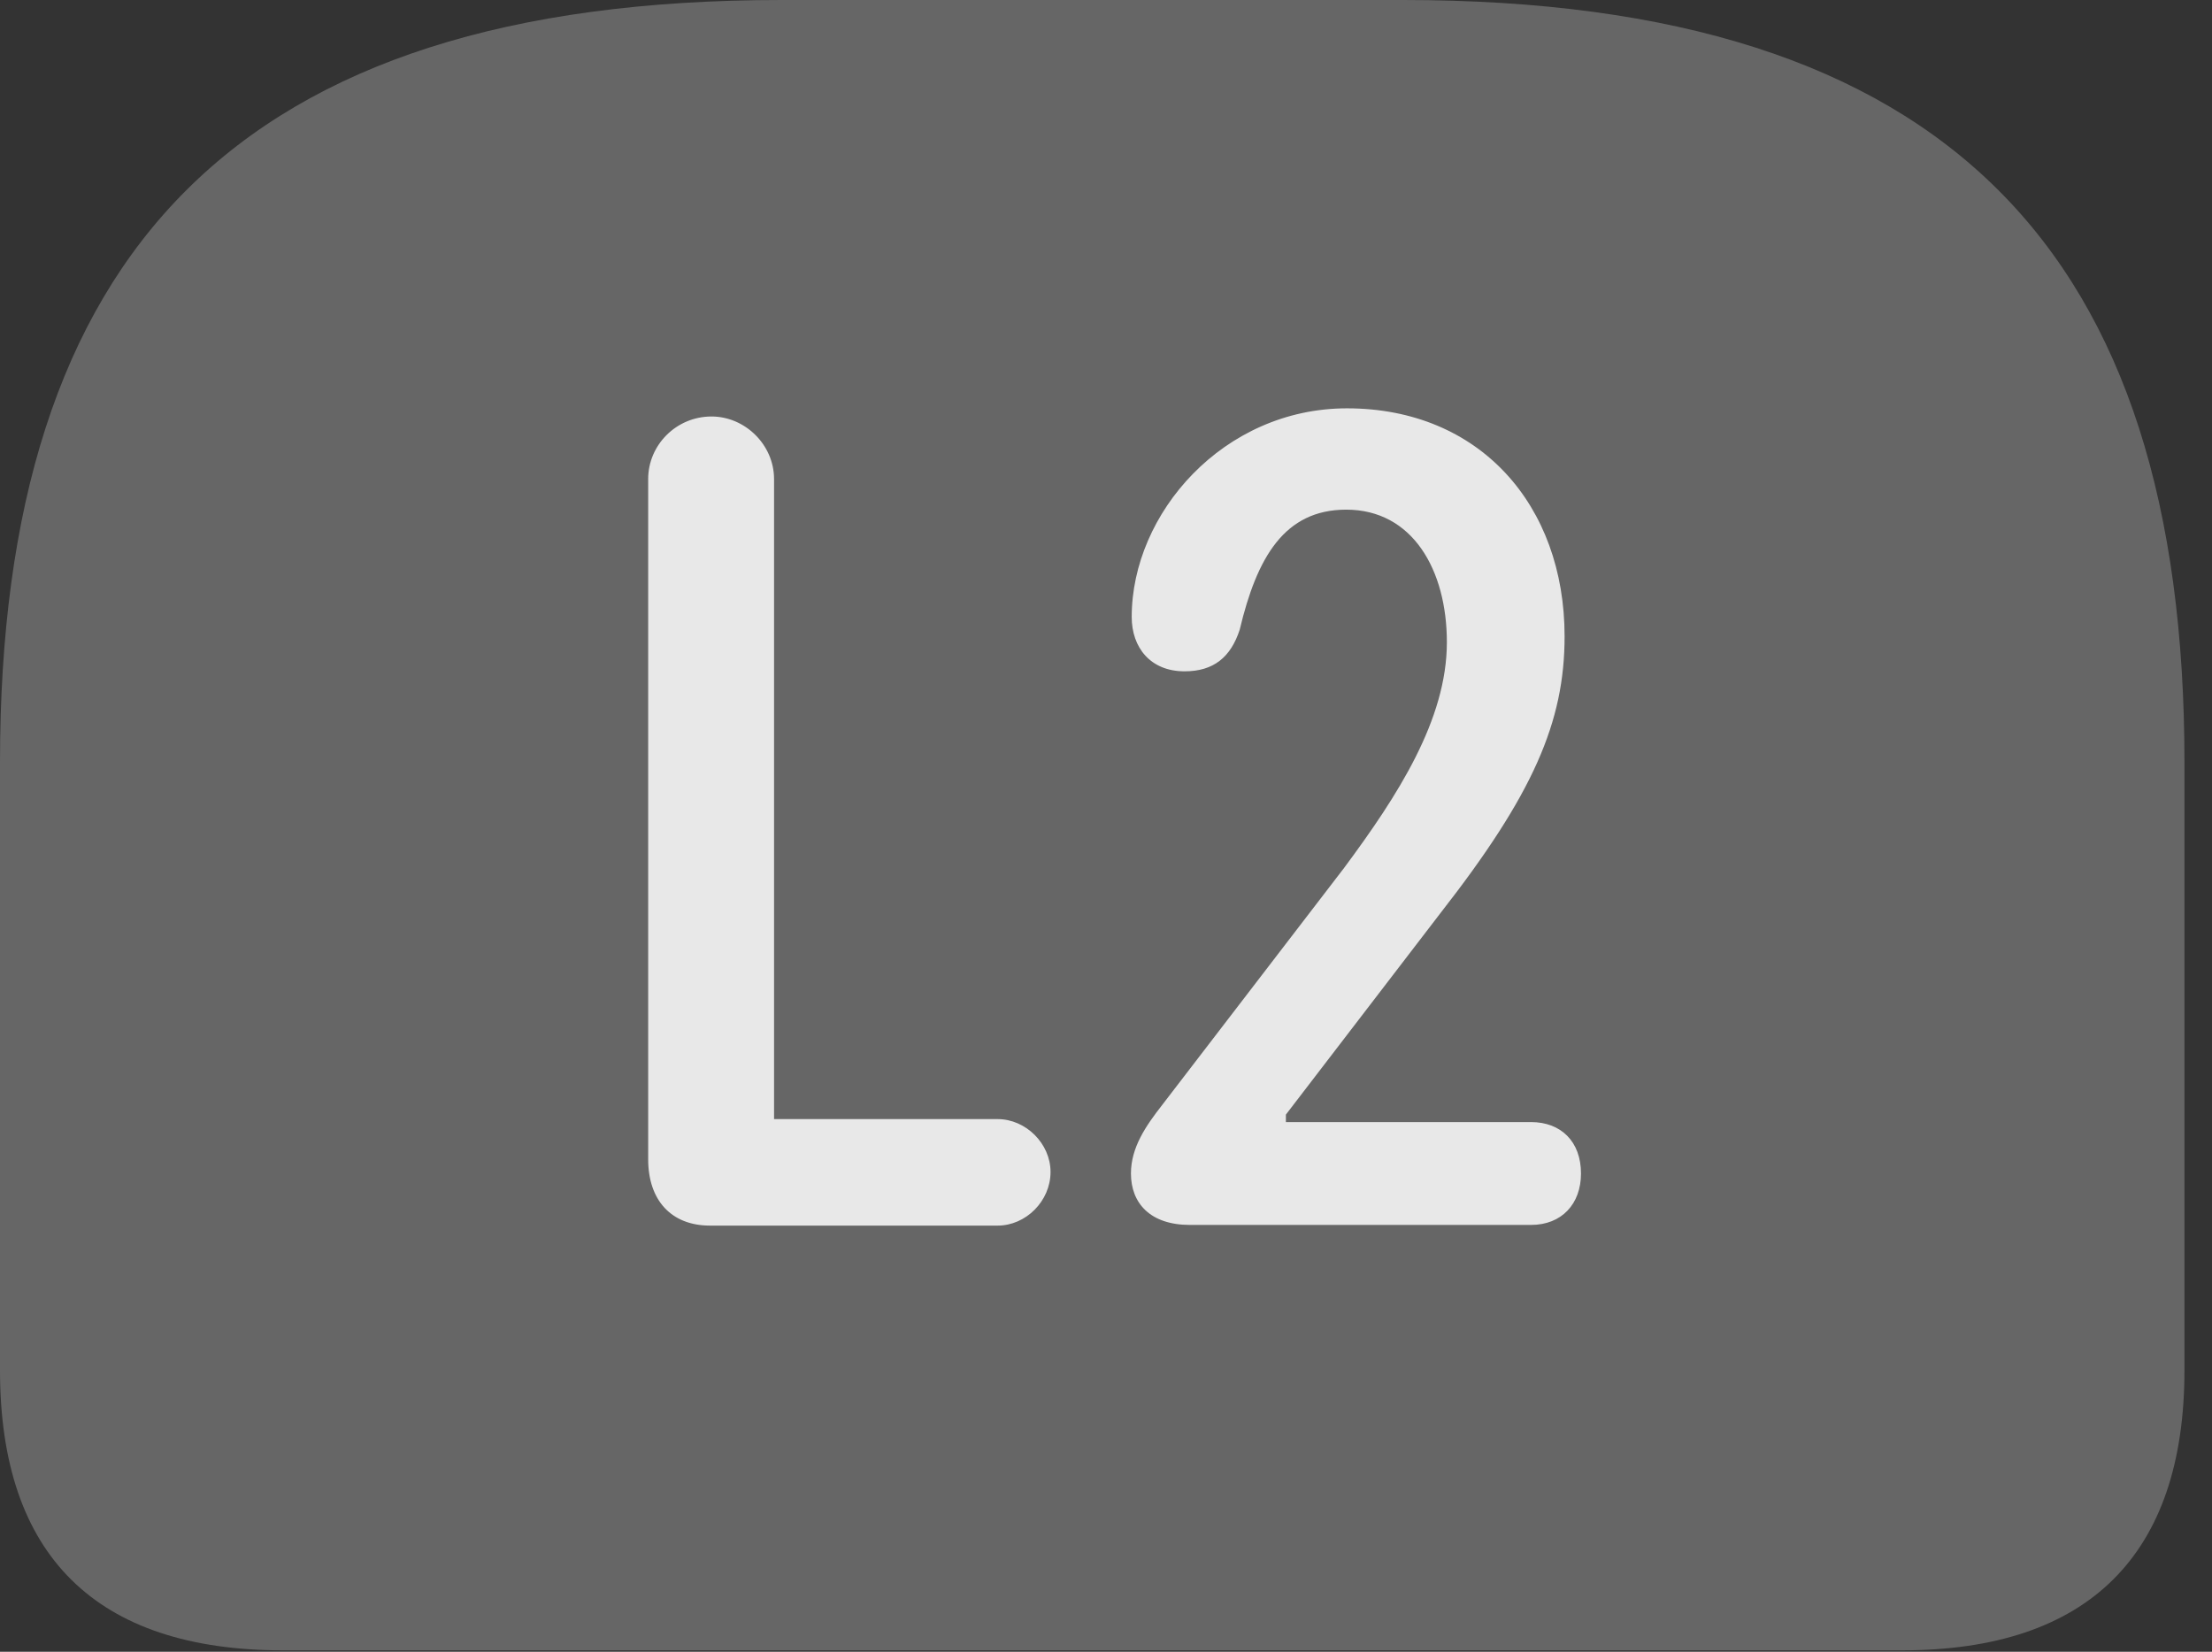 <?xml version="1.0" encoding="UTF-8"?>
<!--Generator: Apple Native CoreSVG 232.5-->
<!DOCTYPE svg
PUBLIC "-//W3C//DTD SVG 1.1//EN"
       "http://www.w3.org/Graphics/SVG/1.1/DTD/svg11.dtd">
<svg version="1.1" xmlns="http://www.w3.org/2000/svg" xmlns:xlink="http://www.w3.org/1999/xlink" width="28.994" height="21.65">
 <rect width="100%" height="100%" fill="#333333" stroke="none"/>
 <g>
  <rect height="21.65" opacity="0" width="28.994" x="0" y="0"/>
  <path d="M10.244 0C3.105 0 0 3.311 0 9.99L0 17.959C0 20.391 1.26 21.631 3.711 21.631L24.932 21.631C27.373 21.631 28.633 20.381 28.633 17.959L28.633 9.99C28.633 3.311 25.537 0 18.389 0Z" fill="#ffffff" fill-opacity="0.25"/>
  <path d="M9.307 16.064C8.799 16.064 8.496 15.732 8.496 15.195L8.496 6.279C8.496 5.83 8.867 5.459 9.326 5.459C9.766 5.459 10.146 5.83 10.146 6.279L10.146 14.668L13.076 14.668C13.447 14.668 13.77 14.99 13.77 15.361C13.77 15.742 13.447 16.064 13.076 16.064ZM15.596 16.055C15.078 16.055 14.824 15.771 14.824 15.381C14.824 15.039 15.02 14.756 15.234 14.482L17.617 11.377C18.32 10.43 18.965 9.434 18.965 8.418C18.965 7.471 18.516 6.68 17.646 6.68C16.836 6.68 16.475 7.305 16.25 8.252C16.133 8.613 15.908 8.799 15.527 8.799C15.078 8.799 14.834 8.486 14.834 8.086C14.834 6.729 16.035 5.352 17.656 5.352C19.395 5.352 20.508 6.621 20.508 8.34C20.508 9.463 20.098 10.41 18.877 11.973L16.855 14.609L16.855 14.707L20.068 14.707C20.459 14.707 20.723 14.961 20.723 15.381C20.723 15.781 20.469 16.055 20.068 16.055Z" fill="#ffffff" fill-opacity="0.85"/>
 </g>
</svg>
